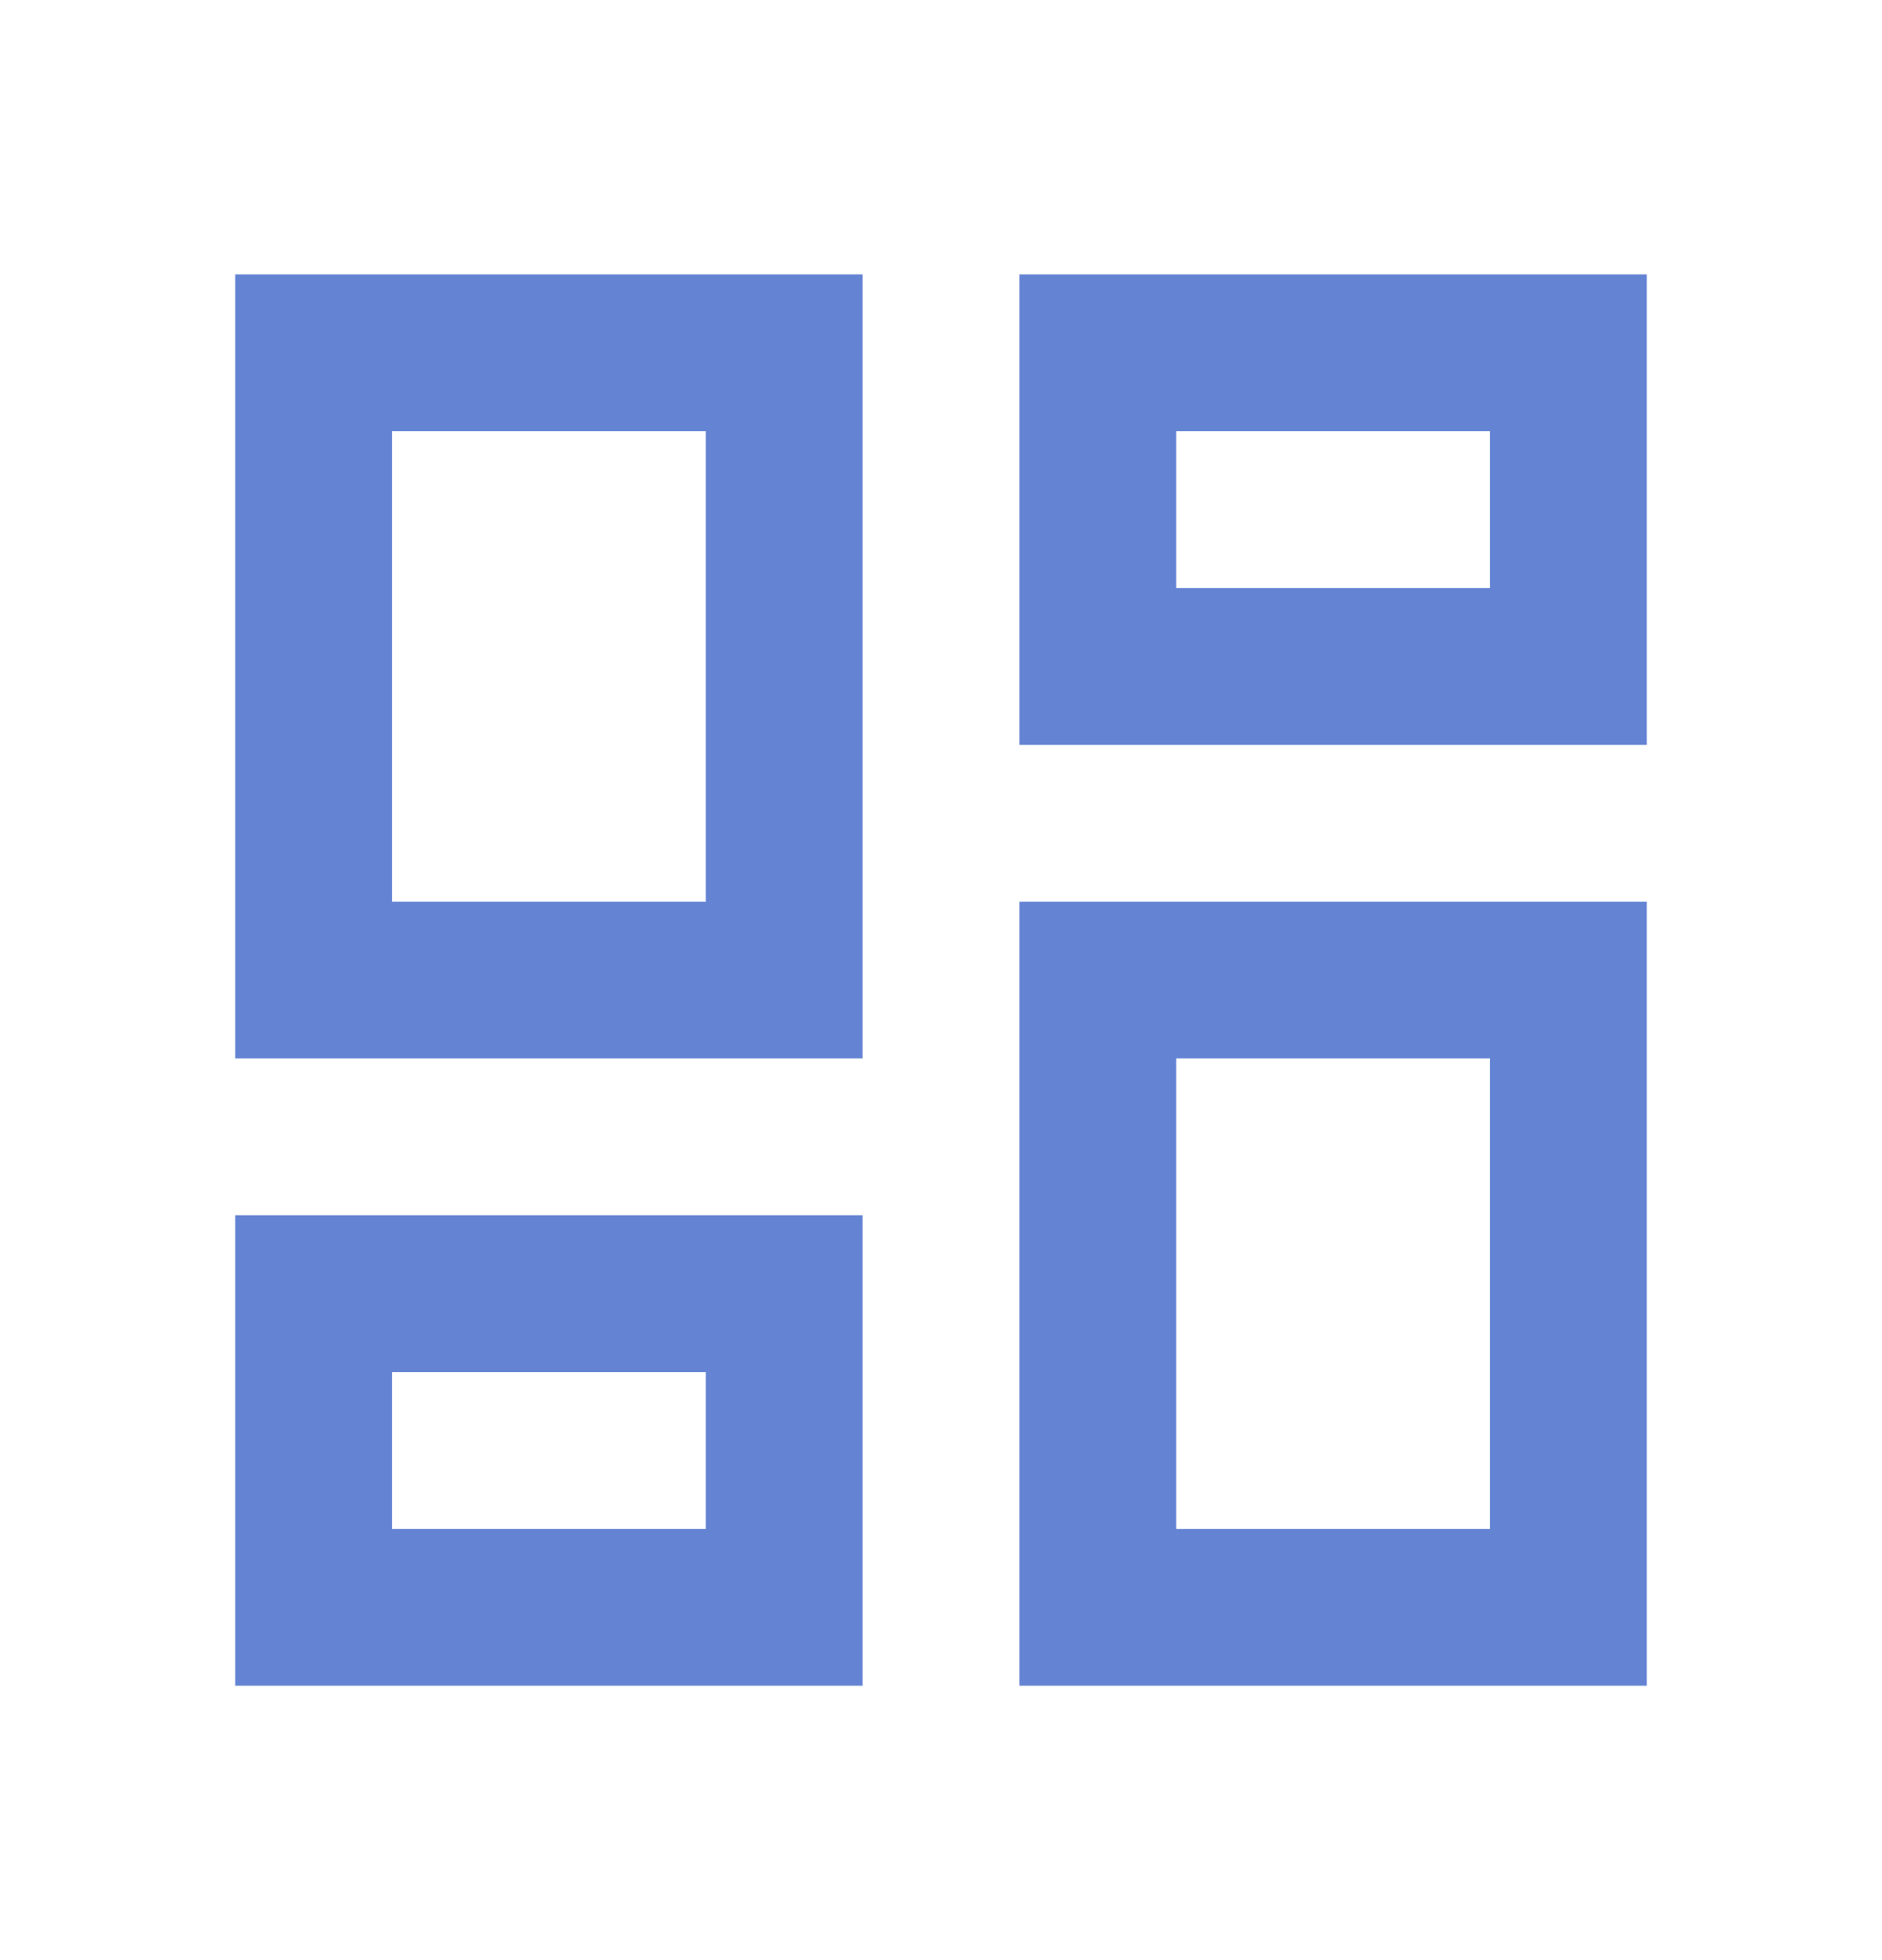 <svg width="24" height="25" viewBox="0 0 24 25" fill="none" xmlns="http://www.w3.org/2000/svg">
<g clip-path="url(#clip0_35_171)">
<path d="M13 21.5V11.5H21V21.5H13ZM3 13.5V3.5H11V13.5H3ZM9 11.5V5.5H5V11.5H9ZM3 21.5V15.5H11V21.5H3ZM5 19.5H9V17.5H5V19.5ZM15 19.5H19V13.5H15V19.5ZM13 3.5H21V9.5H13V3.5ZM15 5.5V7.5H19V5.5H15Z" fill="#6484D3"/>
</g>
<defs>
<clipPath id="clip0_35_171">
<rect width="24" height="24" fill="white" transform="translate(0 0.5)"/>
</clipPath>
</defs>
</svg>
